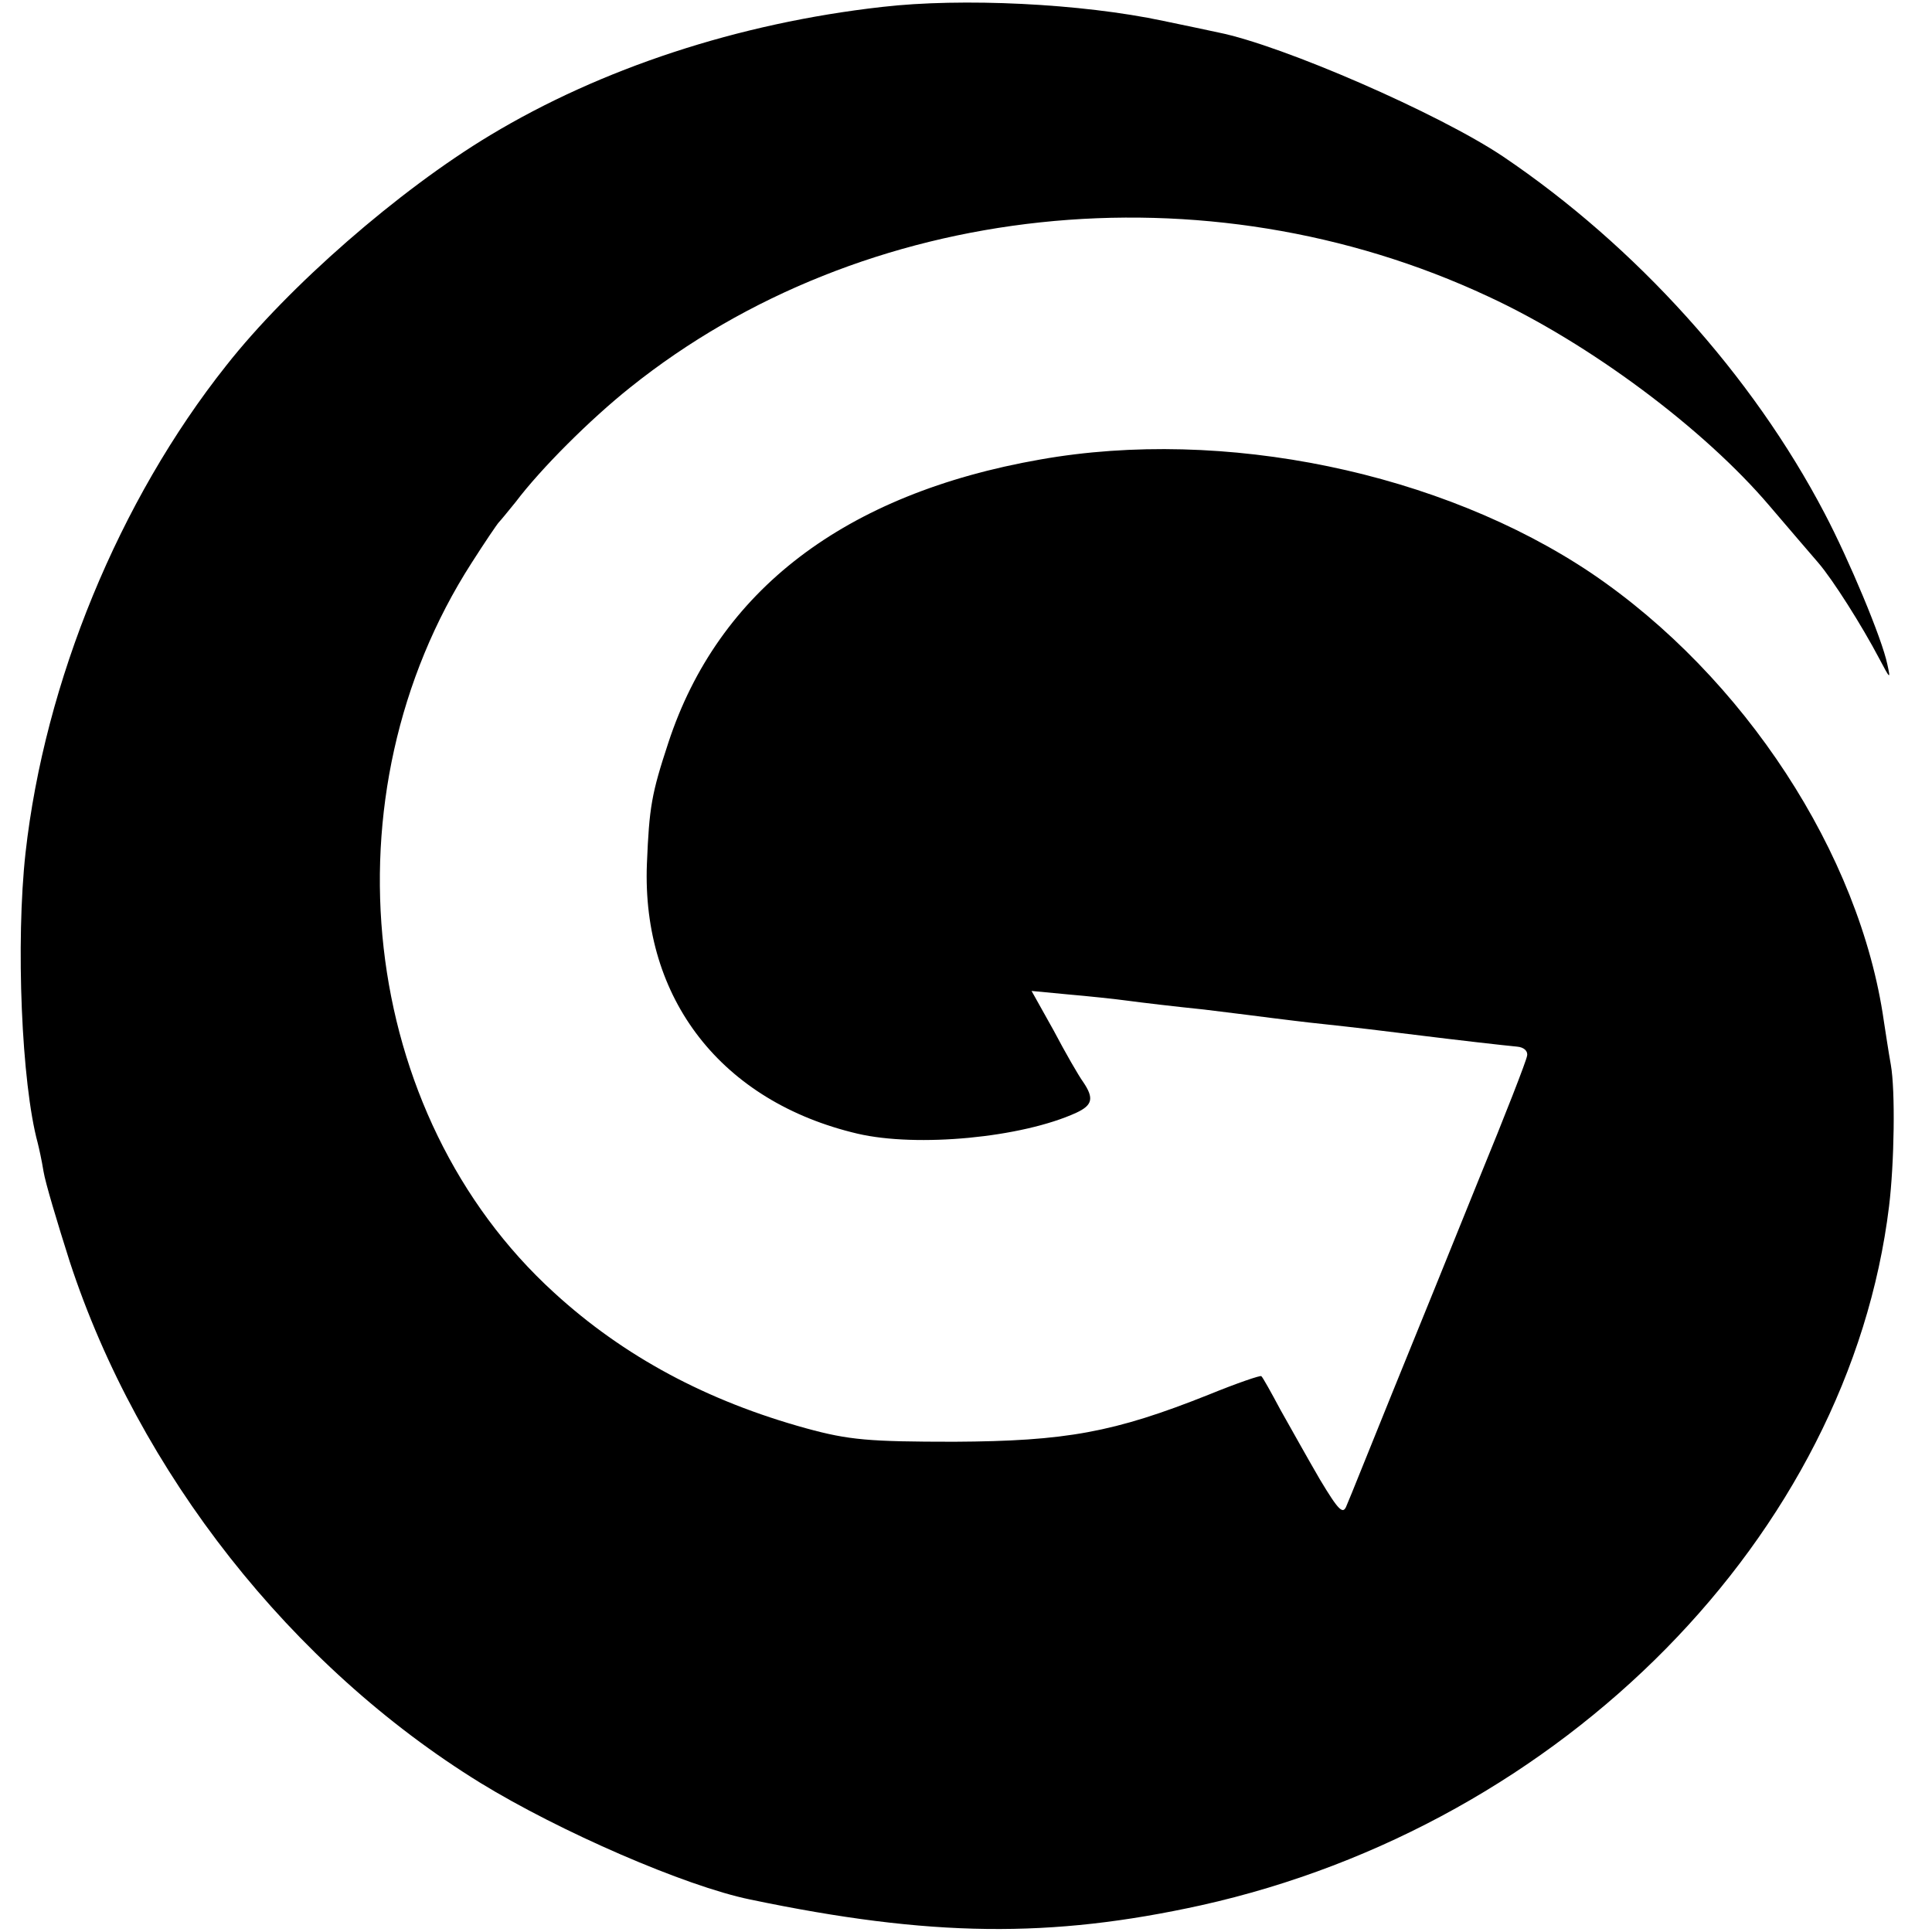 <?xml version="1.0" standalone="no"?>
<!DOCTYPE svg PUBLIC "-//W3C//DTD SVG 20010904//EN"
 "http://www.w3.org/TR/2001/REC-SVG-20010904/DTD/svg10.dtd">
<svg version="1.0" xmlns="http://www.w3.org/2000/svg"
 width="333pt" height="333pt" viewBox="0 0 333 333"
 preserveAspectRatio="xMidYMid meet">
<g transform="translate(0,333) scale(0.1,-0.1)"
fill="#000000" stroke="none">
<path d="M1520 3318 c-248 -28 -484 -106 -675 -221 -158 -95 -348 -261 -455
-397 -185 -233 -313 -545 -346 -840 -17 -154 -7 -397 21 -500 2 -8 7 -30 10
-49 3 -19 24 -89 45 -155 119 -364 382 -698 708 -899 137 -84 353 -178 465
-201 311 -65 518 -67 777 -10 625 139 1117 639 1186 1205 9 74 11 199 3 244
-4 22 -9 56 -12 75 -41 288 -241 594 -504 772 -259 174 -634 252 -950 196
-337 -59 -555 -226 -641 -488 -29 -88 -33 -111 -37 -209 -9 -233 129 -410 363
-465 103 -24 283 -7 377 36 28 13 31 25 12 53 -8 11 -31 51 -51 89 l-38 68 63
-6 c35 -3 82 -8 104 -11 22 -3 81 -10 130 -15 50 -6 104 -13 120 -15 17 -2 55
-7 85 -10 56 -6 106 -12 170 -20 56 -7 143 -17 165 -19 12 -1 19 -8 17 -16 -1
-8 -38 -103 -82 -210 -43 -107 -111 -274 -150 -370 -39 -96 -74 -184 -79 -195
-6 -16 -13 -10 -46 45 -21 36 -51 90 -68 120 -16 30 -31 57 -33 58 -1 2 -42
-12 -91 -32 -163 -65 -246 -80 -438 -81 -147 0 -182 3 -255 23 -171 47 -315
124 -435 234 -337 307 -399 858 -142 1258 23 36 44 67 47 70 3 3 16 19 29 35
43 57 128 142 197 197 402 322 991 385 1479 157 175 -81 372 -228 485 -361 34
-40 72 -84 84 -98 25 -29 75 -108 105 -165 19 -36 20 -37 14 -10 -9 44 -66
180 -108 260 -125 239 -326 461 -554 615 -110 74 -381 192 -491 214 -14 3 -56
12 -95 20 -141 30 -347 40 -485 24z"/>
</g>
</svg>
